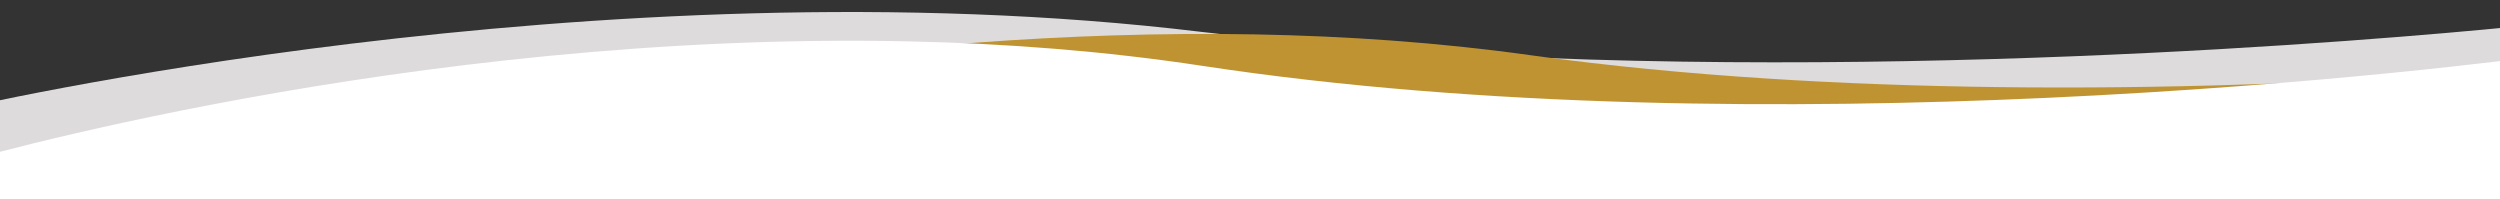<?xml version="1.0" encoding="utf-8"?>
<!-- Generator: Adobe Illustrator 23.0.1, SVG Export Plug-In . SVG Version: 6.00 Build 0)  -->
<svg version="1.1" id="Layer_1" xmlns="http://www.w3.org/2000/svg" xmlns:xlink="http://www.w3.org/1999/xlink" x="0px" y="0px"
	 viewBox="0 0 1920 153" style="enable-background:new 0 0 1920 153;" xml:space="preserve">
<rect x="0" y="0" width="1920" height="153" fill="#333333" stroke="none"/>
<style type="text/css">
	.st0{fill:#DDDBDB;}
	.st1{fill:#BF9332;}
	.st2{fill:#FFFFFF;}
</style>
<path class="st0" d="M1951,18.5v112H-35v-46c0,0,494.4-116,957.8-60c2.4,0.3,4.8,0.6,7.2,0.8c83.2,9.8,169.5,15.9,255.1,19.2
	c381.7,14.9,749.7-24.3,765.3-26C1950.8,18.5,1951,18.5,1951,18.5z"/>
<path class="st1" d="M1908,55.7v97.8h-0.5v1.5H289v-48.9c0,0,200.9-54.2,461.2-73.4c68-5,140-7.6,213.6-6.3
	c69.7,1.3,140.7,6.1,210.9,15.9c8.3,1.1,16.6,2.3,25,3.3c117,14.8,239.9,20.7,356.6,21.5h0.1c130.5,0.9,253.2-4.7,351.1-11.3
	C1907.7,55.7,1907.8,55.7,1908,55.7z"/>
<path class="st2" d="M1951,42.9V184H-35v-57.9c0,0,348.2-102.9,734.1-94.3c73.9,1.6,149.3,7.4,223.8,18.7
	c216.5,33,455.1,33.5,647.9,24.7h0.1c212.6-9.7,369.5-30.8,379.6-32.1C1950.8,42.9,1951,42.9,1951,42.9z"/>
<path class="st2" d="M1920.5,18.5v134h-0.5V18.6C1920.3,18.5,1920.5,18.5,1920.5,18.5z"/>
</svg>